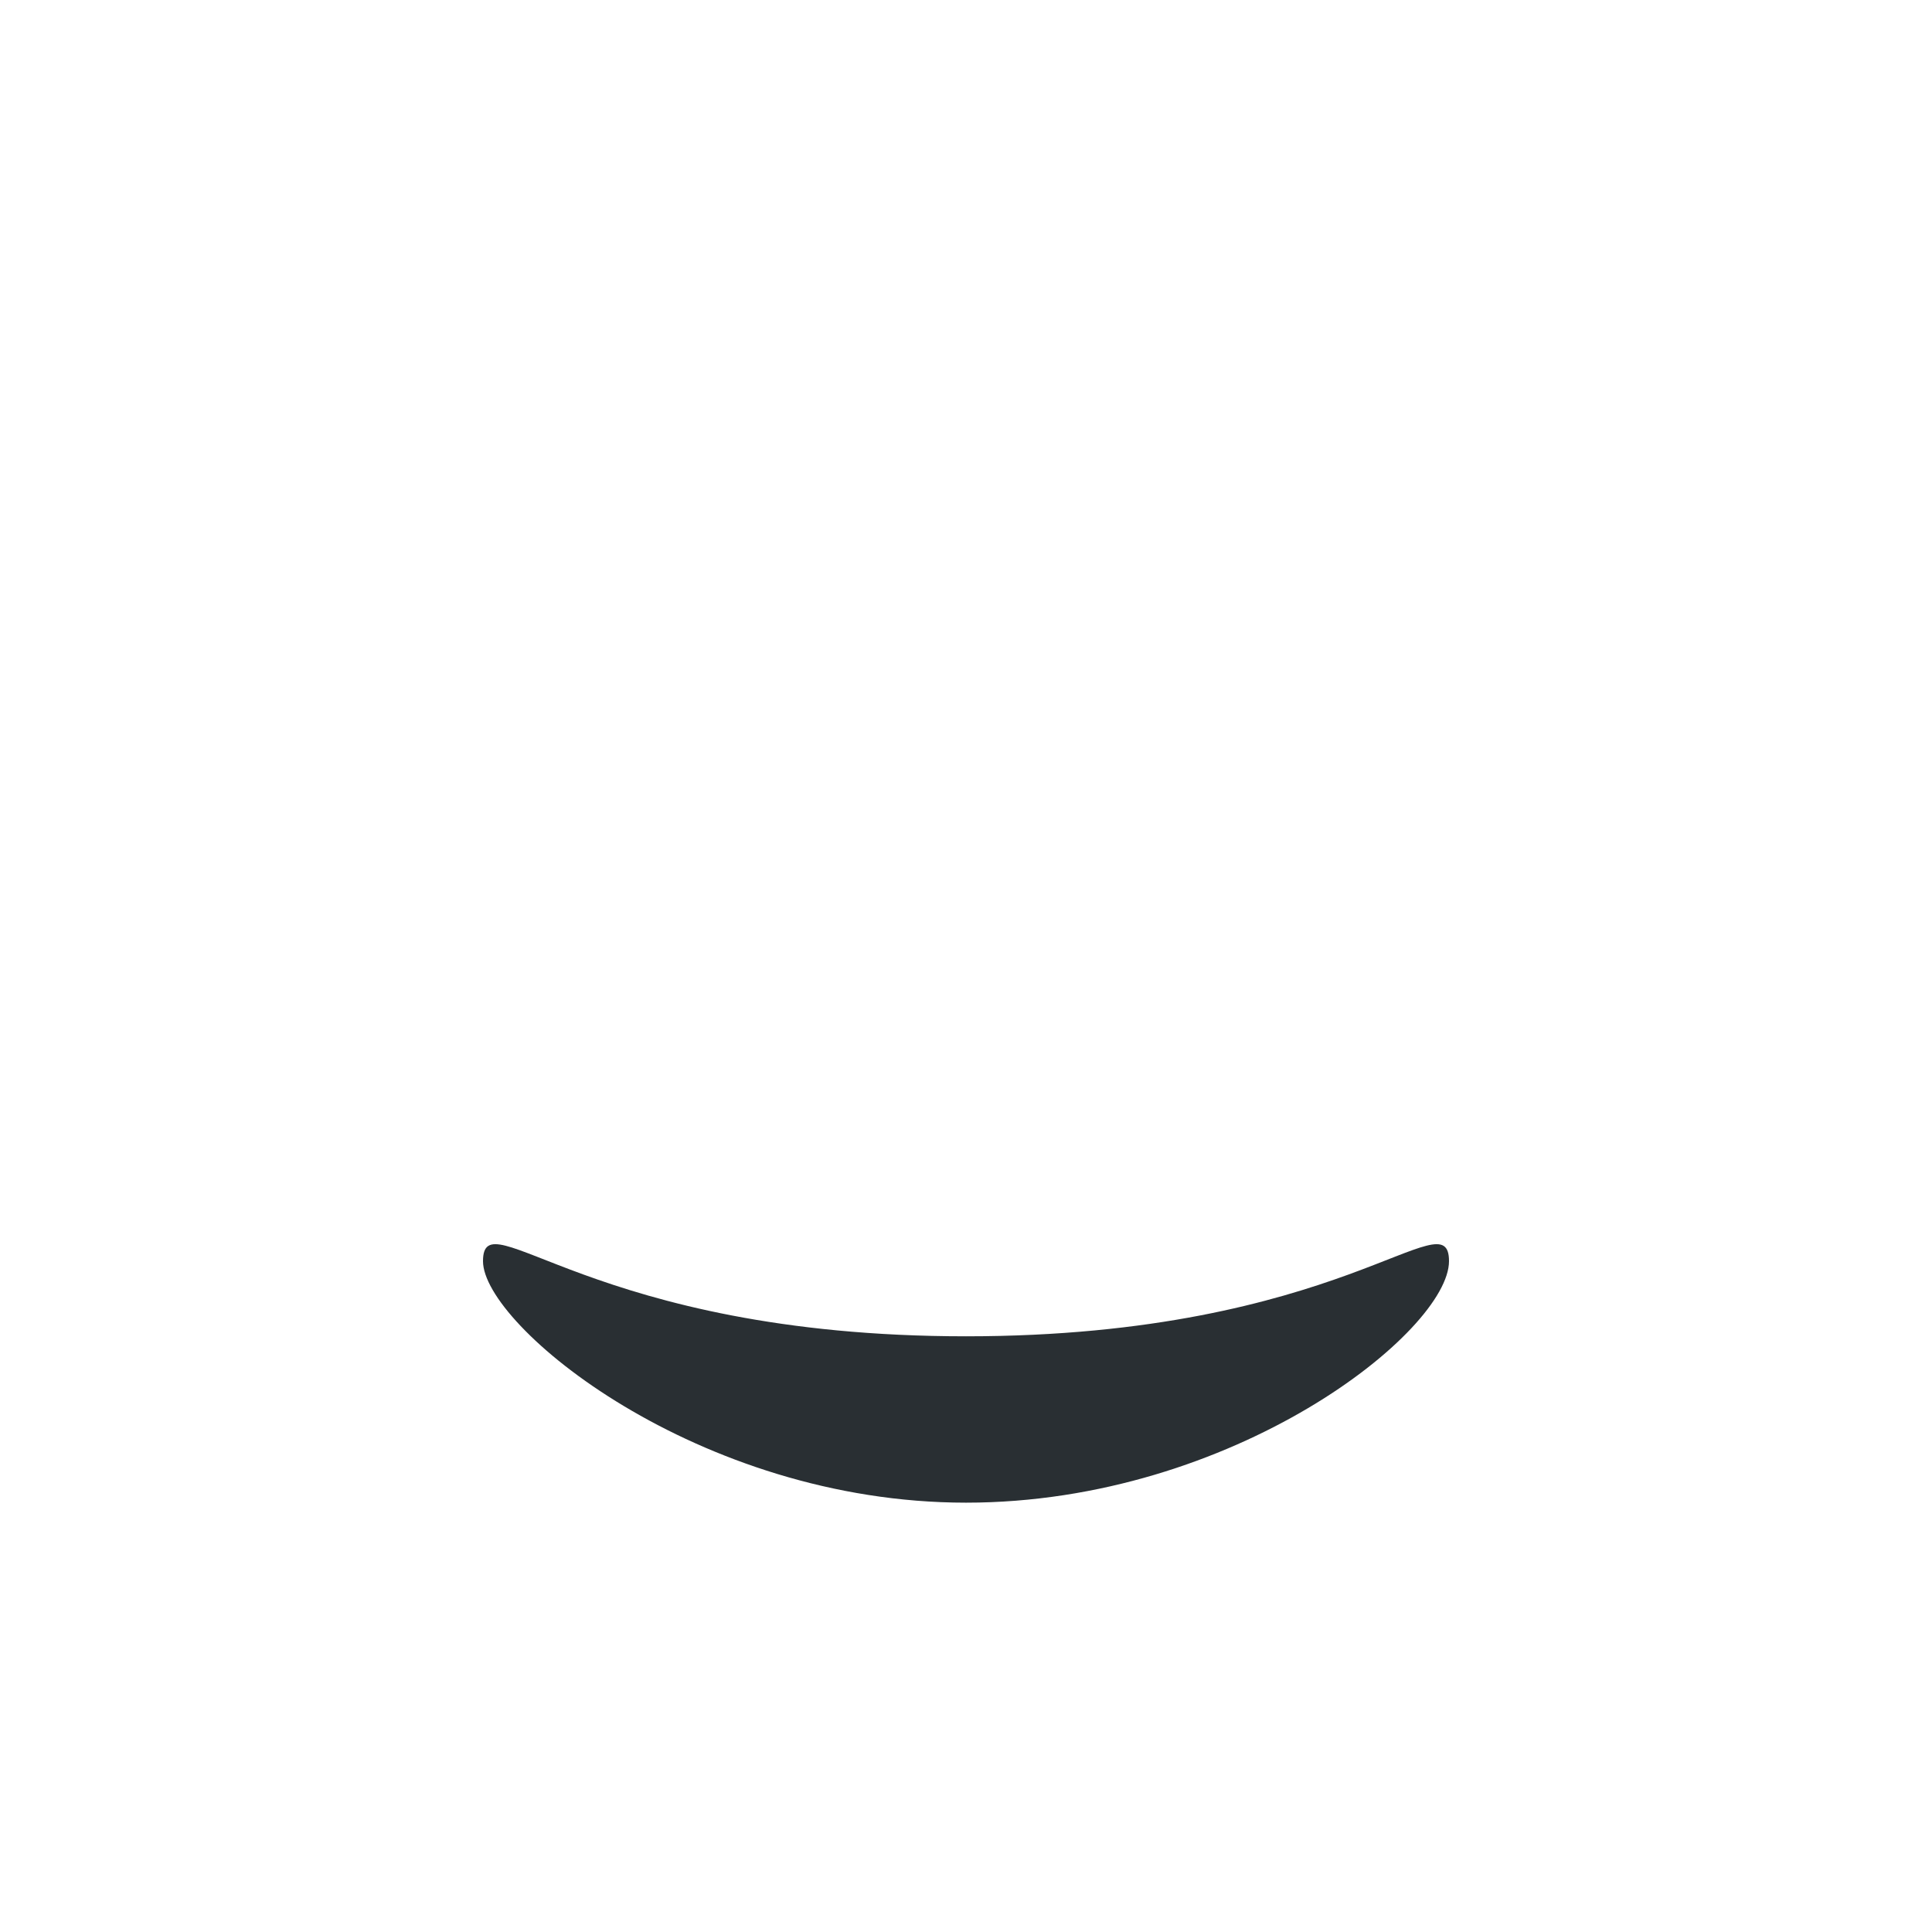 <?xml version="1.0" encoding="utf-8"?>
<!-- Generator: Adobe Illustrator 23.0.1, SVG Export Plug-In . SVG Version: 6.00 Build 0)  -->
<svg version="1.1" id="レイヤー_1" xmlns="http://www.w3.org/2000/svg" xmlns:xlink="http://www.w3.org/1999/xlink" x="0px"
	 y="0px" viewBox="0 0 36 36" width="36px" height="36px" style="enable-background:new 0 0 36 36;" xml:space="preserve">
<path fill="#292F33" d="M18,24.9c-7,0-9-2.6-9-1.4c0,1.2,4,4.5,9,4.5s9-3.2,9-4.5C27,22.3,25,24.9,18,24.9"/>
</svg>
